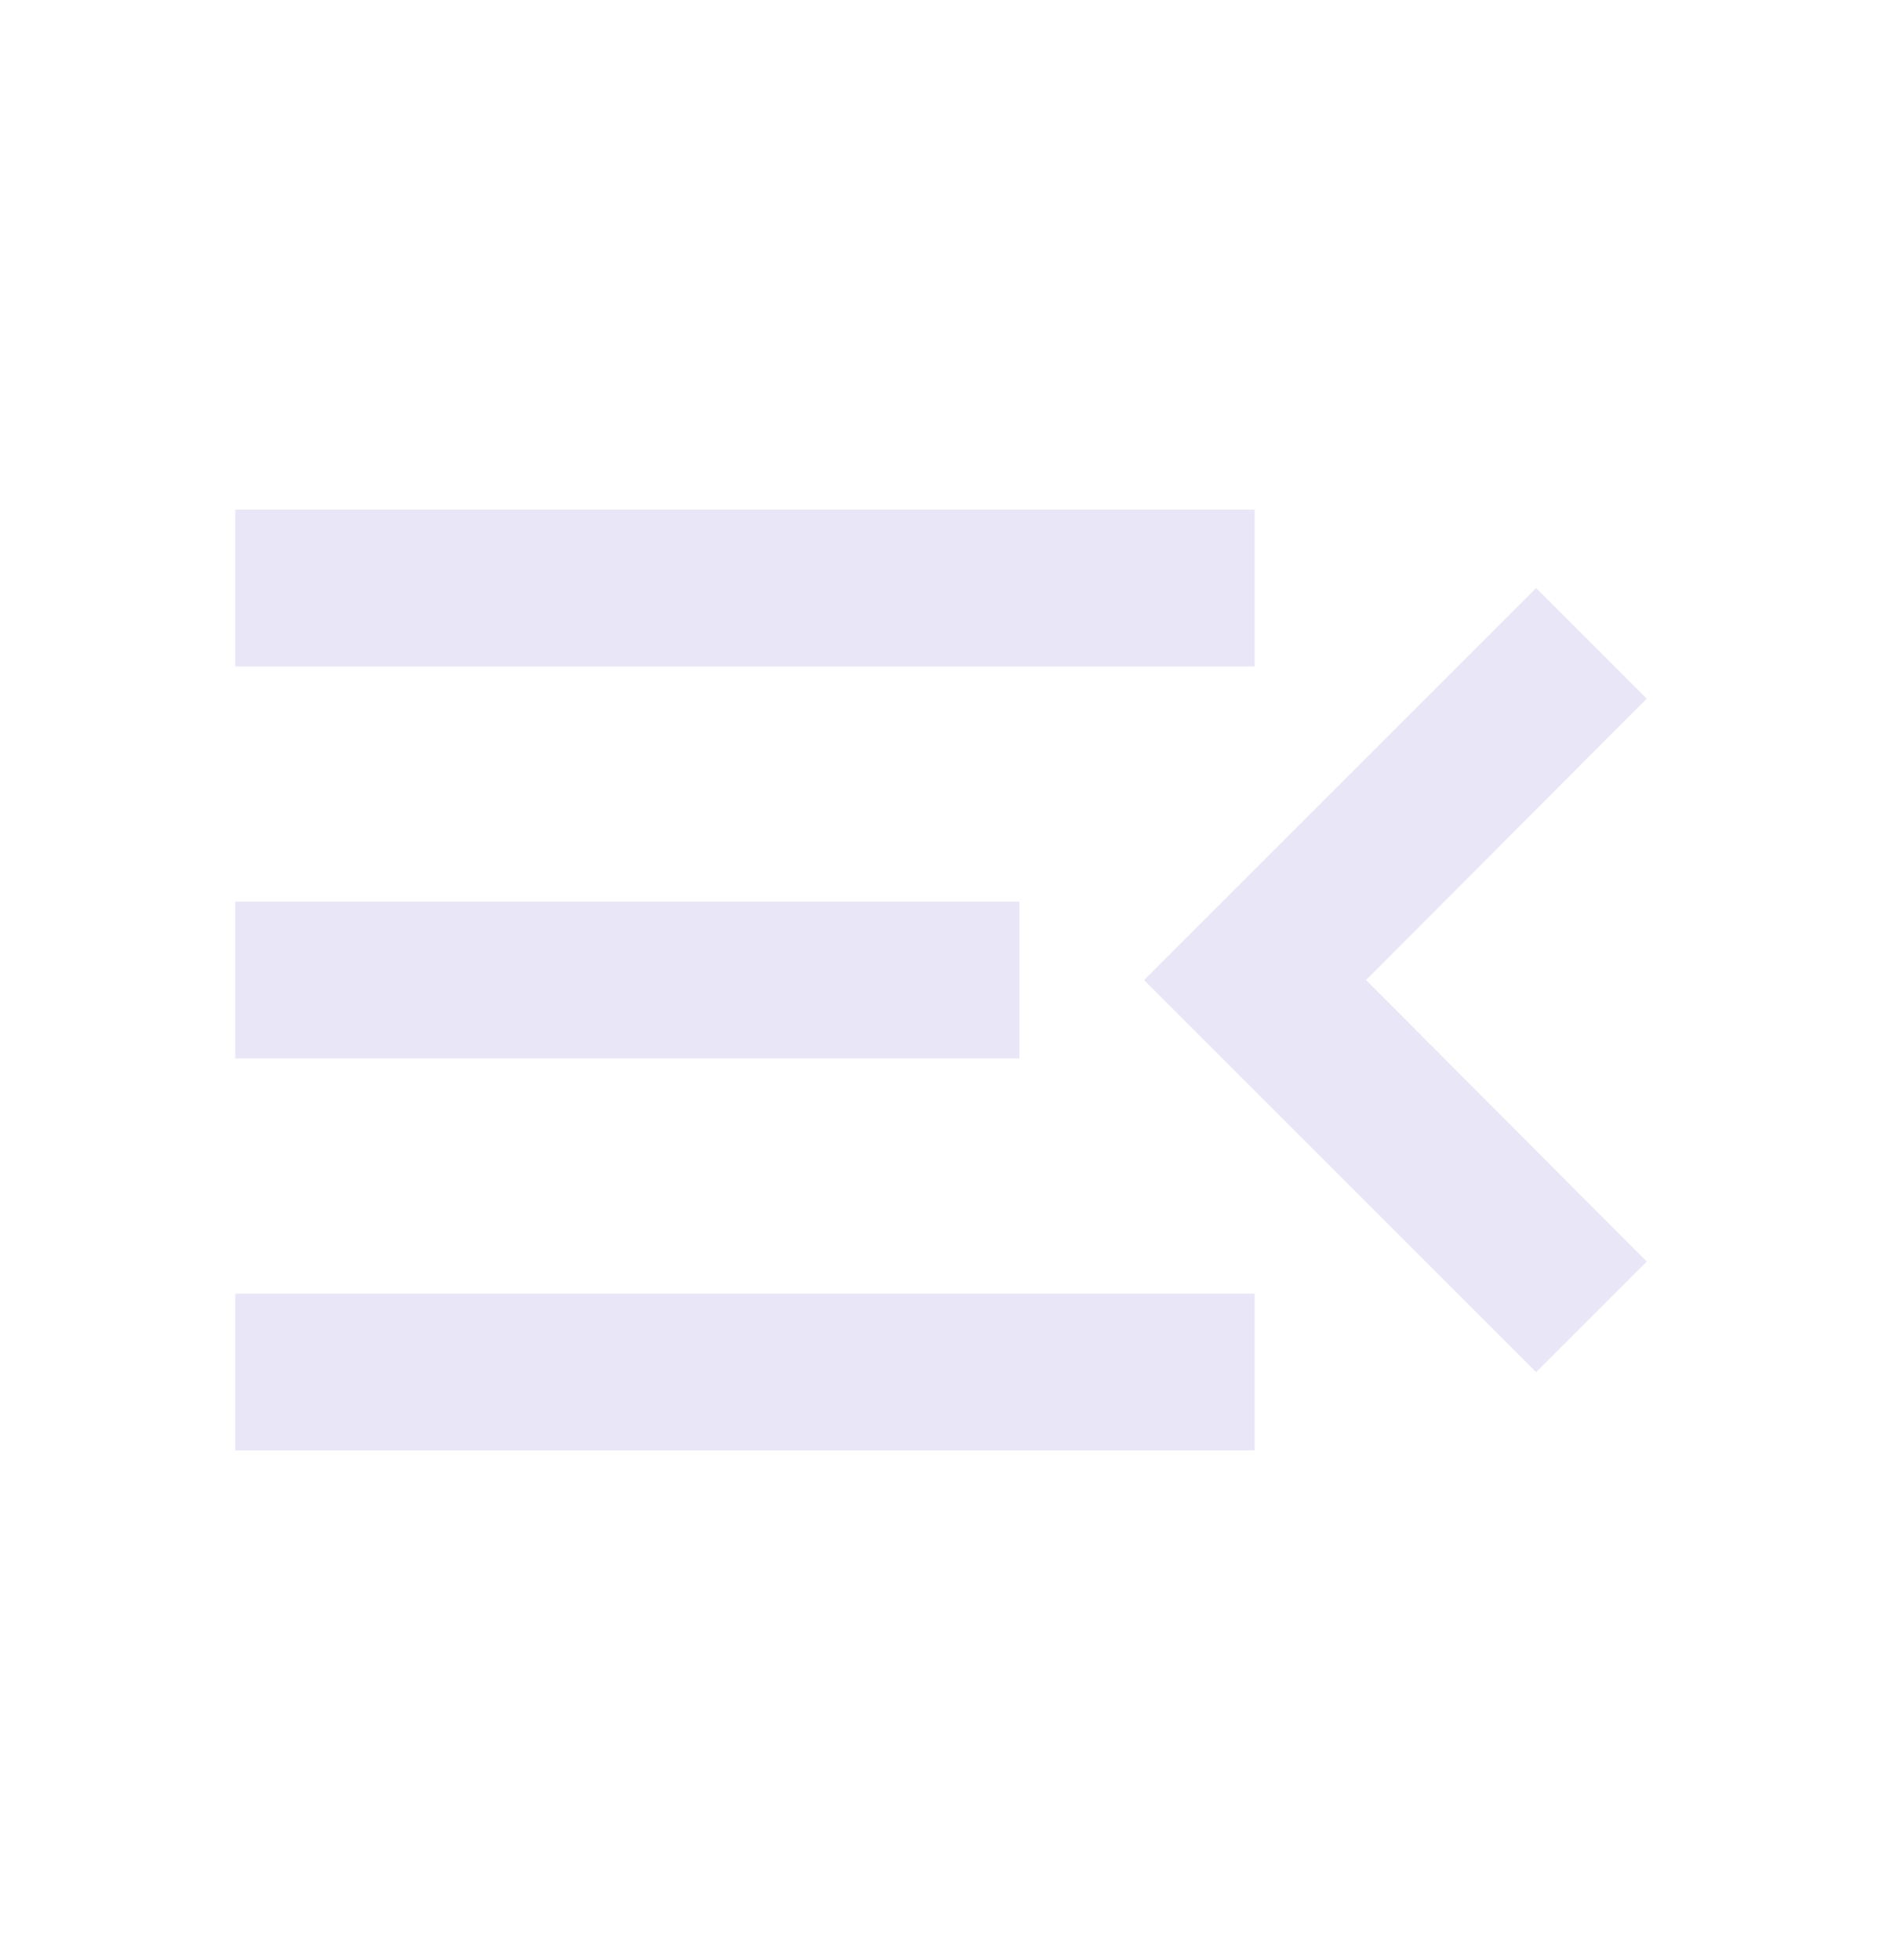 <svg width="24" height="25" viewBox="0 0 24 25" fill="none" xmlns="http://www.w3.org/2000/svg">
<g id="ic:baseline-menu-open">
<path id="Vector" d="M3 18.5H16V16.5H3V18.5ZM3 13.5H13V11.5H3V13.5ZM3 6.5V8.5H16V6.5H3ZM21 16.09L17.42 12.5L21 8.91L19.59 7.5L14.59 12.5L19.59 17.5L21 16.09Z" fill="#E9E6F7"/>
</g>
</svg>
